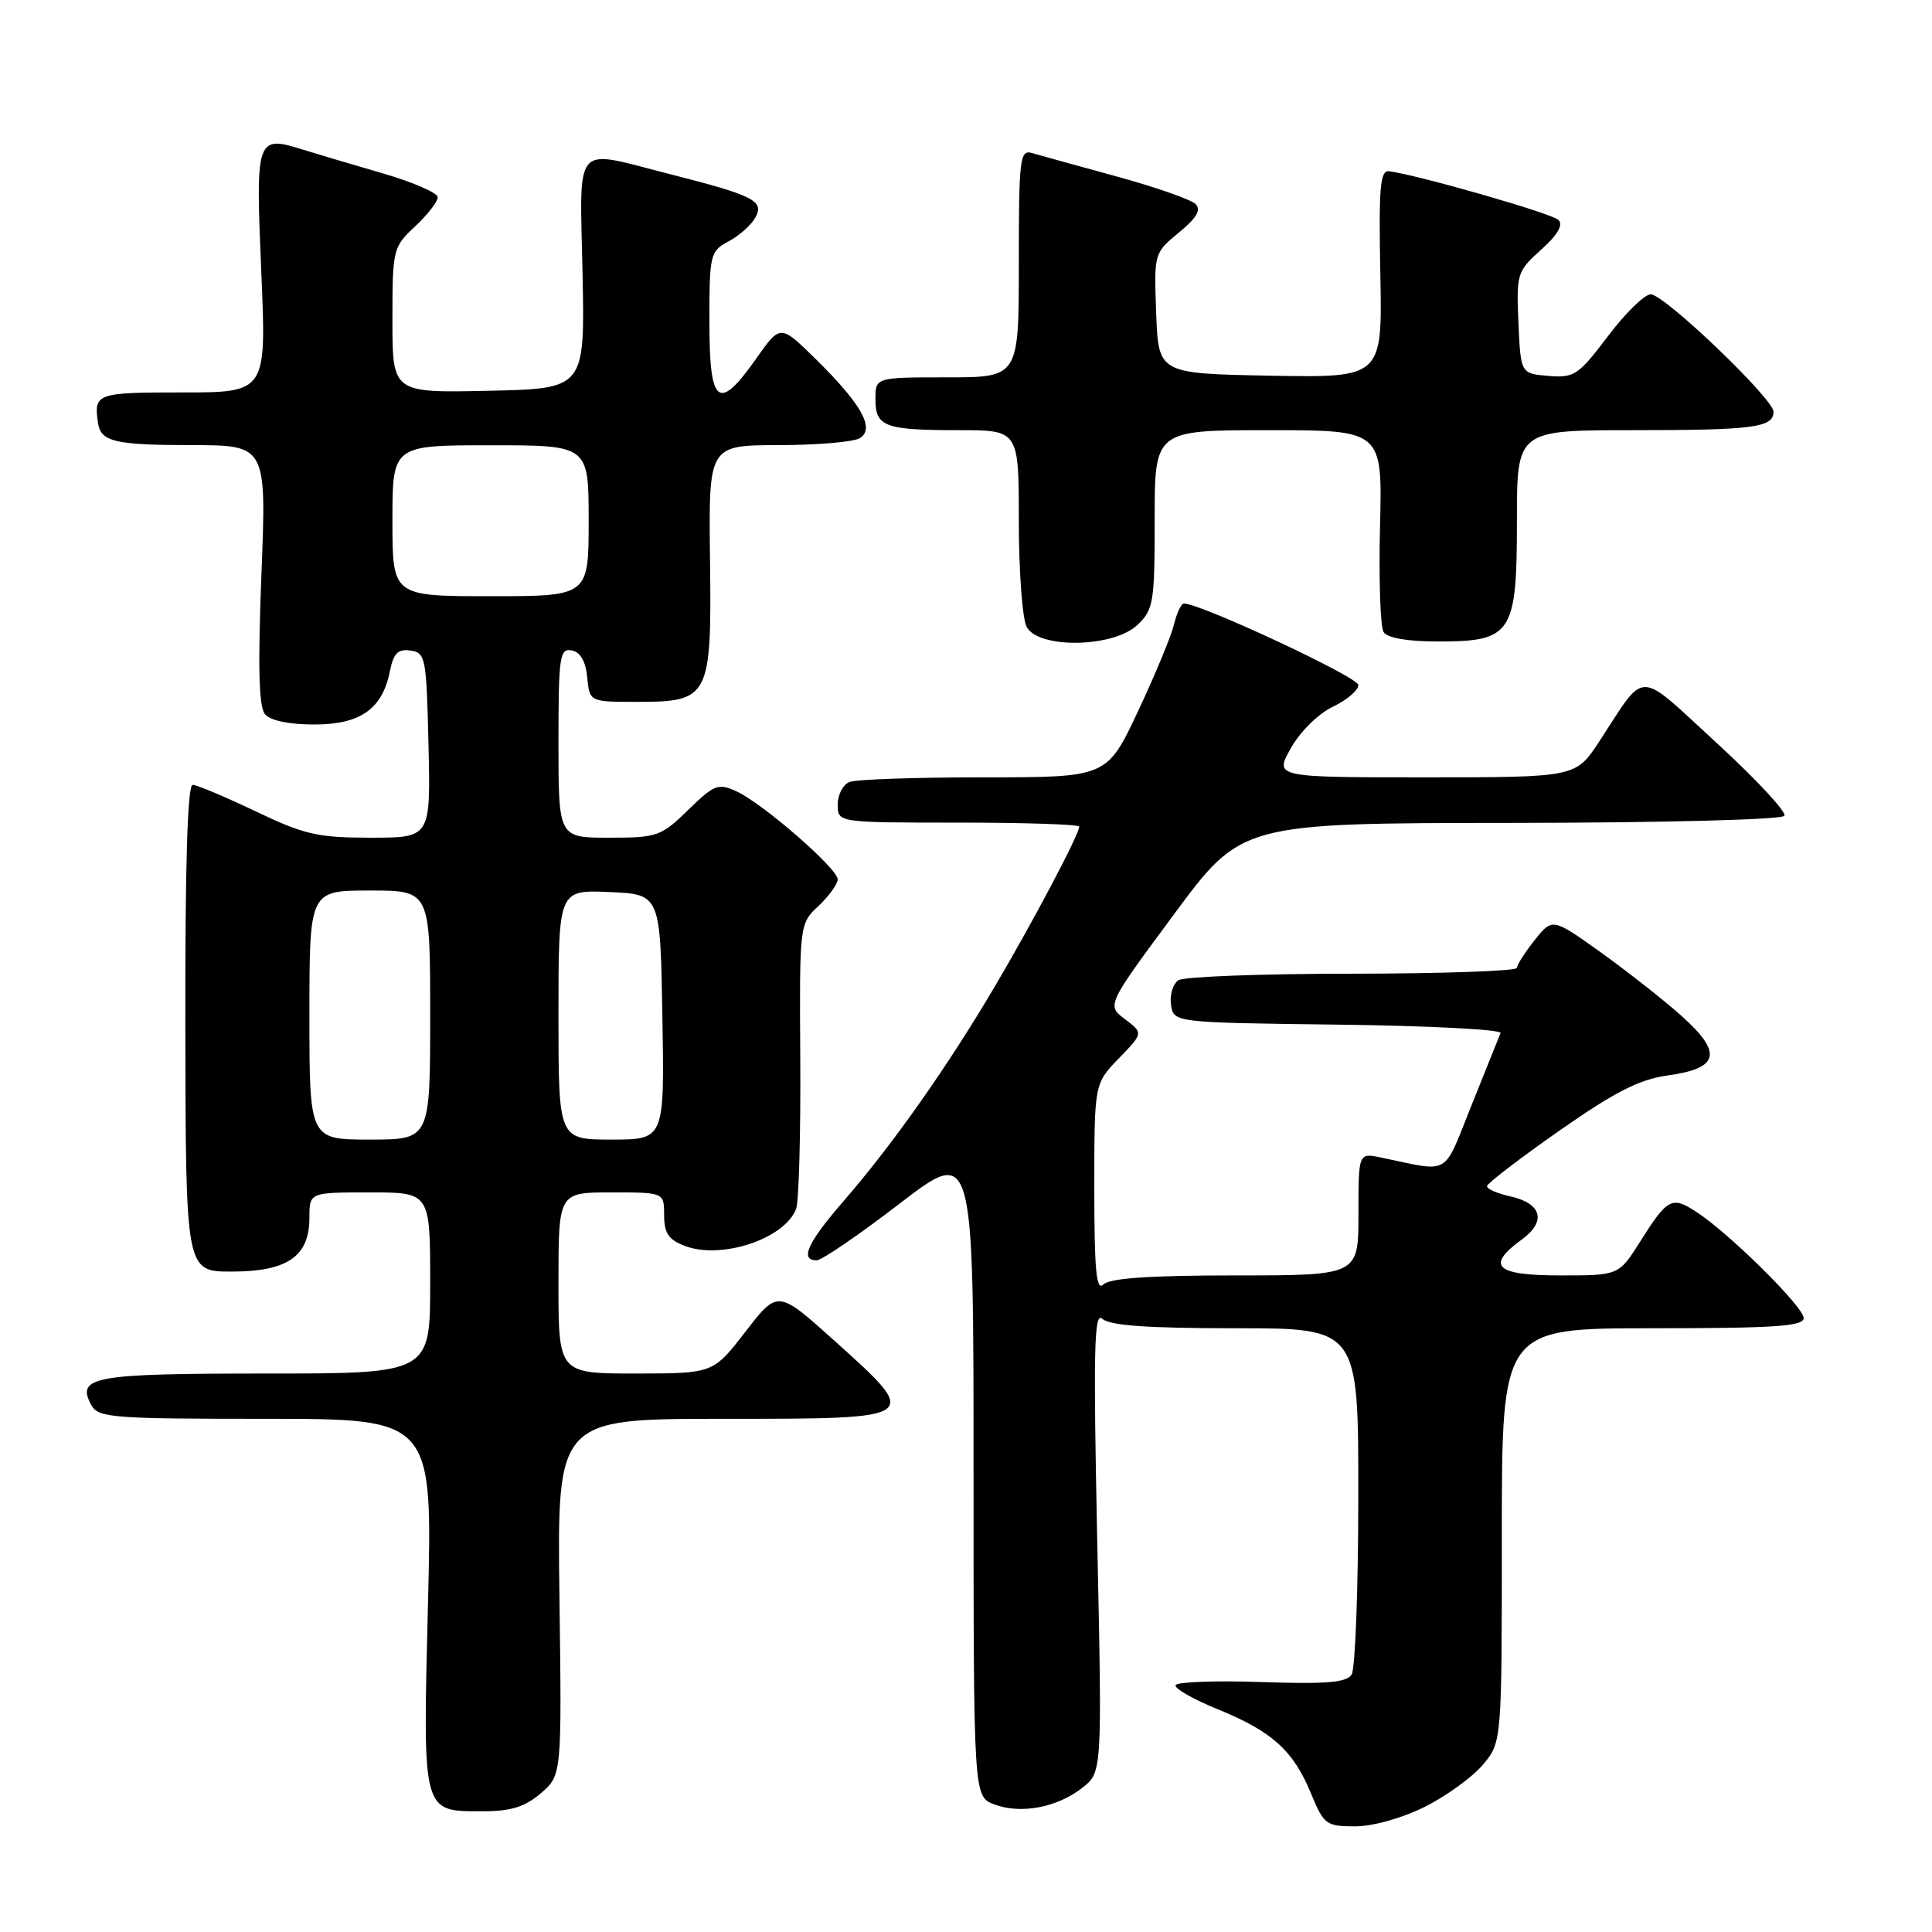 <?xml version="1.0" encoding="UTF-8" standalone="no"?>
<!DOCTYPE svg PUBLIC "-//W3C//DTD SVG 1.1//EN" "http://www.w3.org/Graphics/SVG/1.1/DTD/svg11.dtd" >
<svg xmlns="http://www.w3.org/2000/svg" xmlns:xlink="http://www.w3.org/1999/xlink" version="1.1" viewBox="0 0 256 256">
 <g >
 <path fill="currentColor"
d=" M 188.78 239.42 C 191.63 238.00 195.09 235.49 196.48 233.85 C 199.00 230.85 199.00 230.85 199.00 203.42 C 199.00 176.00 199.00 176.00 219.00 176.00 C 235.11 176.00 239.00 175.74 239.00 174.65 C 239.00 173.18 229.15 163.43 224.79 160.59 C 221.53 158.46 220.97 158.75 217.34 164.50 C 214.50 169.00 214.50 169.00 206.75 169.00 C 198.15 169.00 196.82 167.76 201.66 164.23 C 204.96 161.83 204.29 159.44 200.07 158.51 C 198.38 158.14 197.02 157.54 197.04 157.17 C 197.06 156.80 201.37 153.50 206.61 149.83 C 214.01 144.66 217.23 143.02 220.99 142.50 C 227.82 141.56 228.29 139.52 222.83 134.63 C 220.45 132.50 215.62 128.71 212.11 126.19 C 205.71 121.62 205.71 121.62 203.36 124.56 C 202.07 126.18 201.01 127.84 201.00 128.25 C 201.00 128.66 191.21 129.01 179.25 129.02 C 167.29 129.02 156.90 129.41 156.16 129.88 C 155.43 130.34 154.98 131.80 155.16 133.11 C 155.50 135.50 155.50 135.50 177.33 135.77 C 189.33 135.92 199.01 136.42 198.83 136.88 C 198.65 137.35 196.93 141.64 195.00 146.42 C 191.13 156.03 192.36 155.32 183.00 153.38 C 180.00 152.75 180.00 152.75 180.00 160.88 C 180.00 169.00 180.00 169.00 163.70 169.00 C 152.36 169.00 147.04 169.36 146.20 170.20 C 145.27 171.13 145.00 168.31 145.00 157.50 C 145.00 143.60 145.00 143.60 148.25 140.24 C 151.50 136.89 151.50 136.89 149.07 135.05 C 146.63 133.21 146.63 133.21 155.57 121.14 C 164.50 109.07 164.50 109.07 200.19 109.04 C 220.32 109.02 236.13 108.61 236.44 108.10 C 236.75 107.60 232.71 103.26 227.47 98.45 C 216.73 88.59 218.22 88.61 211.91 98.25 C 208.79 103.00 208.79 103.00 188.83 103.00 C 168.87 103.00 168.87 103.00 171.05 99.13 C 172.28 96.94 174.69 94.56 176.61 93.65 C 178.47 92.76 180.00 91.46 179.99 90.77 C 179.99 89.72 158.91 79.89 156.86 79.97 C 156.51 79.99 155.92 81.24 155.56 82.75 C 155.20 84.26 153.05 89.44 150.79 94.25 C 146.67 103.00 146.67 103.00 130.42 103.00 C 121.48 103.00 113.45 103.27 112.58 103.61 C 111.71 103.94 111.00 105.29 111.00 106.61 C 111.00 109.00 111.00 109.00 127.00 109.00 C 135.80 109.00 143.00 109.24 143.00 109.53 C 143.00 110.56 136.94 122.03 131.82 130.71 C 125.53 141.37 118.32 151.60 111.84 159.08 C 107.00 164.65 105.93 167.00 108.21 167.00 C 108.88 167.00 113.83 163.62 119.21 159.48 C 129.00 151.97 129.00 151.97 129.00 195.01 C 129.00 238.05 129.00 238.05 131.74 239.09 C 135.25 240.42 140.08 239.51 143.42 236.89 C 146.04 234.82 146.04 234.82 145.39 204.16 C 144.86 178.70 144.97 173.71 146.07 174.75 C 147.02 175.64 152.03 176.00 163.70 176.00 C 180.00 176.00 180.00 176.00 179.98 198.25 C 179.98 210.49 179.58 221.12 179.10 221.88 C 178.42 222.95 175.78 223.17 167.13 222.88 C 161.03 222.67 155.92 222.86 155.77 223.30 C 155.62 223.74 158.14 225.18 161.37 226.49 C 168.55 229.41 171.37 231.96 173.71 237.63 C 175.41 241.77 175.71 241.99 179.55 242.00 C 181.91 242.00 185.77 240.92 188.78 239.42 Z  M 71.67 237.61 C 74.44 235.22 74.44 235.22 74.13 211.61 C 73.82 188.00 73.82 188.00 95.91 188.00 C 122.20 188.00 122.13 188.05 110.53 177.62 C 103.06 170.91 103.06 170.91 98.78 176.45 C 94.50 181.99 94.50 181.99 84.25 182.00 C 74.00 182.00 74.00 182.00 74.00 170.00 C 74.00 158.00 74.00 158.00 81.00 158.00 C 88.00 158.00 88.00 158.00 88.00 161.02 C 88.00 163.40 88.59 164.27 90.74 165.09 C 95.59 166.94 103.95 164.16 105.49 160.19 C 105.85 159.26 106.10 150.38 106.04 140.46 C 105.93 122.41 105.93 122.41 108.47 120.03 C 109.86 118.72 111.00 117.14 111.00 116.52 C 111.00 115.08 101.04 106.43 97.56 104.84 C 95.16 103.75 94.62 103.97 91.18 107.33 C 87.60 110.82 87.09 111.00 80.71 111.00 C 74.00 111.00 74.00 111.00 74.00 98.43 C 74.00 86.99 74.16 85.88 75.75 86.18 C 76.90 86.40 77.61 87.62 77.81 89.76 C 78.13 93.00 78.13 93.00 84.41 93.00 C 94.03 93.00 94.31 92.45 94.08 74.02 C 93.90 59.00 93.90 59.00 103.20 58.98 C 108.31 58.98 113.15 58.56 113.95 58.05 C 115.96 56.78 114.16 53.56 108.09 47.58 C 103.40 42.97 103.40 42.97 100.22 47.49 C 95.19 54.63 94.00 53.71 94.00 42.67 C 94.00 33.66 94.09 33.29 96.58 31.96 C 98.00 31.20 99.59 29.77 100.11 28.79 C 101.28 26.60 99.89 25.90 88.56 23.02 C 75.80 19.77 76.83 18.58 77.19 36.25 C 77.50 51.50 77.50 51.50 64.75 51.78 C 52.00 52.06 52.00 52.06 52.00 42.43 C 52.00 33.02 52.07 32.74 55.00 30.00 C 56.65 28.46 58.00 26.72 58.00 26.14 C 58.00 25.56 54.74 24.14 50.75 22.98 C 46.76 21.82 42.02 20.41 40.21 19.85 C 33.95 17.89 33.86 18.16 34.62 35.98 C 35.31 52.00 35.31 52.00 24.15 52.00 C 12.77 52.00 12.42 52.13 12.98 56.00 C 13.35 58.54 15.15 58.97 25.41 58.98 C 35.31 59.00 35.31 59.00 34.64 76.13 C 34.16 88.37 34.29 93.65 35.11 94.63 C 35.81 95.48 38.28 96.00 41.62 96.00 C 47.76 96.00 50.66 93.96 51.67 88.92 C 52.14 86.56 52.73 85.96 54.39 86.20 C 56.39 86.48 56.51 87.14 56.78 98.75 C 57.06 111.00 57.06 111.00 49.11 111.00 C 42.09 111.00 40.32 110.59 33.86 107.50 C 29.84 105.58 26.09 104.00 25.53 104.00 C 24.84 104.00 24.52 114.79 24.56 136.25 C 24.61 168.50 24.61 168.50 30.71 168.49 C 38.10 168.49 41.00 166.47 41.00 161.35 C 41.00 158.00 41.00 158.00 49.00 158.00 C 57.00 158.00 57.00 158.00 57.00 170.00 C 57.00 182.00 57.00 182.00 35.20 182.00 C 12.35 182.00 10.08 182.41 12.08 186.15 C 13.00 187.86 14.71 188.00 35.19 188.00 C 57.32 188.00 57.32 188.00 56.71 212.48 C 56.02 240.55 55.87 240.00 64.02 240.00 C 67.71 240.00 69.56 239.42 71.67 237.61 Z  M 150.69 82.83 C 152.85 80.79 153.00 79.89 153.00 68.83 C 153.00 57.00 153.00 57.00 168.09 57.00 C 183.18 57.00 183.18 57.00 182.86 69.75 C 182.69 76.76 182.90 83.06 183.33 83.75 C 183.83 84.54 186.49 85.00 190.56 85.00 C 200.35 85.00 201.00 84.00 201.00 69.00 C 201.00 57.00 201.00 57.00 216.42 57.00 C 232.34 57.00 235.00 56.65 235.00 54.56 C 235.00 52.84 220.53 39.00 218.73 39.00 C 217.91 39.00 215.35 41.50 213.05 44.56 C 209.14 49.72 208.59 50.09 205.18 49.81 C 201.50 49.50 201.50 49.50 201.20 42.78 C 200.92 36.28 201.02 35.95 204.20 33.09 C 206.40 31.12 207.17 29.80 206.50 29.14 C 205.63 28.28 188.09 23.24 184.07 22.69 C 182.87 22.53 182.68 24.78 182.90 36.28 C 183.17 50.05 183.17 50.05 168.34 49.78 C 153.50 49.50 153.50 49.50 153.20 41.51 C 152.91 33.55 152.92 33.52 156.20 30.82 C 158.56 28.89 159.19 27.81 158.42 27.04 C 157.83 26.44 153.11 24.79 147.92 23.37 C 142.74 21.95 137.71 20.56 136.75 20.28 C 135.14 19.81 135.00 20.96 135.00 34.88 C 135.00 50.00 135.00 50.00 125.50 50.00 C 116.00 50.00 116.00 50.00 116.00 52.89 C 116.00 56.55 117.22 57.00 127.08 57.00 C 135.00 57.00 135.00 57.00 135.00 69.07 C 135.00 75.70 135.47 82.00 136.04 83.07 C 137.60 85.99 147.49 85.83 150.69 82.83 Z  M 41.00 134.50 C 41.00 118.00 41.00 118.00 49.00 118.00 C 57.00 118.00 57.00 118.00 57.00 134.50 C 57.00 151.00 57.00 151.00 49.00 151.00 C 41.00 151.00 41.00 151.00 41.00 134.50 Z  M 74.00 134.45 C 74.00 117.91 74.00 117.91 80.75 118.20 C 87.50 118.50 87.50 118.50 87.77 134.75 C 88.05 151.00 88.05 151.00 81.02 151.00 C 74.00 151.00 74.00 151.00 74.00 134.45 Z  M 52.00 69.00 C 52.00 59.00 52.00 59.00 65.00 59.00 C 78.00 59.00 78.00 59.00 78.00 69.00 C 78.00 79.00 78.00 79.00 65.00 79.00 C 52.00 79.00 52.00 79.00 52.00 69.00 Z "/>
</g>
</svg>